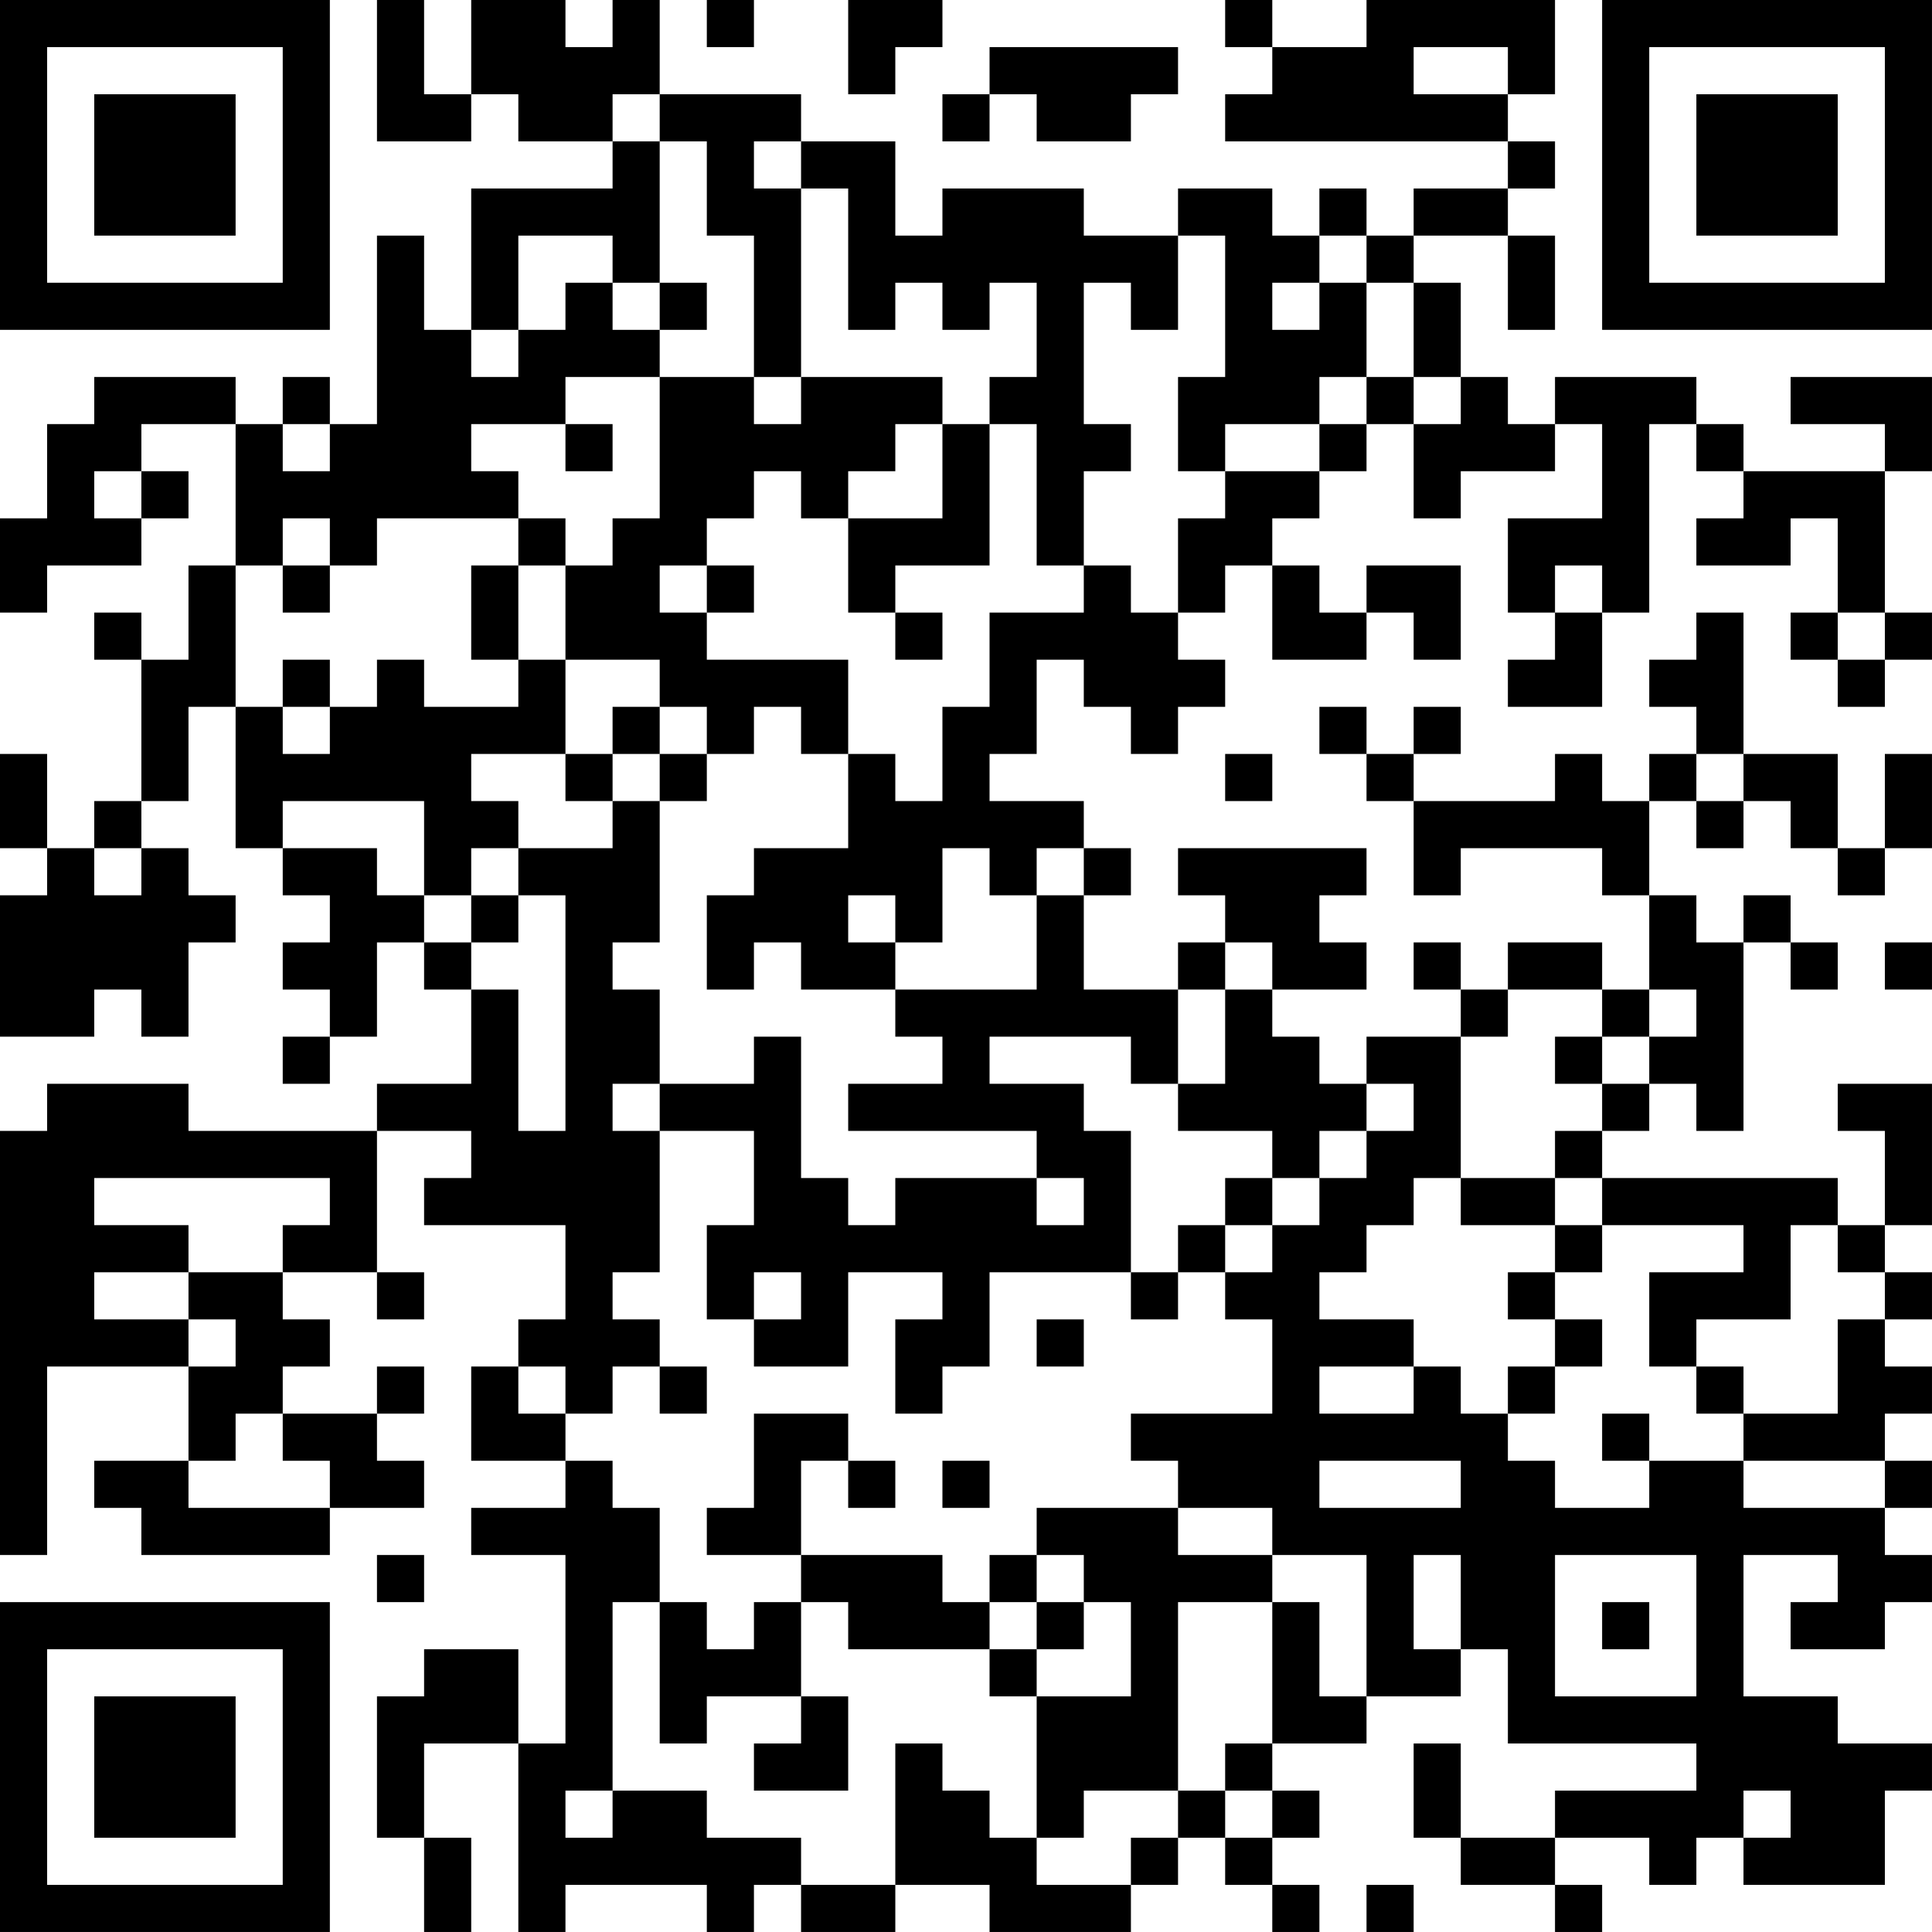 <?xml version="1.0" encoding="UTF-8"?>
<svg xmlns="http://www.w3.org/2000/svg" version="1.1" width="200" height="200" viewBox="0 0 200 200"><rect x="0" y="0" width="200" height="200" fill="#ffffff"/><g transform="scale(4.878)"><g transform="translate(0,0)"><path fill-rule="evenodd" d="M8 0L8 3L10 3L10 2L11 2L11 3L13 3L13 4L10 4L10 7L9 7L9 5L8 5L8 9L7 9L7 8L6 8L6 9L5 9L5 8L2 8L2 9L1 9L1 11L0 11L0 13L1 13L1 12L3 12L3 11L4 11L4 10L3 10L3 9L5 9L5 12L4 12L4 14L3 14L3 13L2 13L2 14L3 14L3 17L2 17L2 18L1 18L1 16L0 16L0 18L1 18L1 19L0 19L0 22L2 22L2 21L3 21L3 22L4 22L4 20L5 20L5 19L4 19L4 18L3 18L3 17L4 17L4 15L5 15L5 18L6 18L6 19L7 19L7 20L6 20L6 21L7 21L7 22L6 22L6 23L7 23L7 22L8 22L8 20L9 20L9 21L10 21L10 23L8 23L8 24L4 24L4 23L1 23L1 24L0 24L0 33L1 33L1 29L4 29L4 31L2 31L2 32L3 32L3 33L7 33L7 32L9 32L9 31L8 31L8 30L9 30L9 29L8 29L8 30L6 30L6 29L7 29L7 28L6 28L6 27L8 27L8 28L9 28L9 27L8 27L8 24L10 24L10 25L9 25L9 26L12 26L12 28L11 28L11 29L10 29L10 31L12 31L12 32L10 32L10 33L12 33L12 37L11 37L11 35L9 35L9 36L8 36L8 39L9 39L9 41L10 41L10 39L9 39L9 37L11 37L11 41L12 41L12 40L15 40L15 41L16 41L16 40L17 40L17 41L19 41L19 40L21 40L21 41L24 41L24 40L25 40L25 39L26 39L26 40L27 40L27 41L28 41L28 40L27 40L27 39L28 39L28 38L27 38L27 37L29 37L29 36L31 36L31 35L32 35L32 37L36 37L36 38L33 38L33 39L31 39L31 37L30 37L30 39L31 39L31 40L33 40L33 41L34 41L34 40L33 40L33 39L35 39L35 40L36 40L36 39L37 39L37 40L40 40L40 38L41 38L41 37L39 37L39 36L37 36L37 33L39 33L39 34L38 34L38 35L40 35L40 34L41 34L41 33L40 33L40 32L41 32L41 31L40 31L40 30L41 30L41 29L40 29L40 28L41 28L41 27L40 27L40 26L41 26L41 23L39 23L39 24L40 24L40 26L39 26L39 25L34 25L34 24L35 24L35 23L36 23L36 24L37 24L37 20L38 20L38 21L39 21L39 20L38 20L38 19L37 19L37 20L36 20L36 19L35 19L35 17L36 17L36 18L37 18L37 17L38 17L38 18L39 18L39 19L40 19L40 18L41 18L41 16L40 16L40 18L39 18L39 16L37 16L37 13L36 13L36 14L35 14L35 15L36 15L36 16L35 16L35 17L34 17L34 16L33 16L33 17L30 17L30 16L31 16L31 15L30 15L30 16L29 16L29 15L28 15L28 16L29 16L29 17L30 17L30 19L31 19L31 18L34 18L34 19L35 19L35 21L34 21L34 20L32 20L32 21L31 21L31 20L30 20L30 21L31 21L31 22L29 22L29 23L28 23L28 22L27 22L27 21L29 21L29 20L28 20L28 19L29 19L29 18L25 18L25 19L26 19L26 20L25 20L25 21L23 21L23 19L24 19L24 18L23 18L23 17L21 17L21 16L22 16L22 14L23 14L23 15L24 15L24 16L25 16L25 15L26 15L26 14L25 14L25 13L26 13L26 12L27 12L27 14L29 14L29 13L30 13L30 14L31 14L31 12L29 12L29 13L28 13L28 12L27 12L27 11L28 11L28 10L29 10L29 9L30 9L30 11L31 11L31 10L33 10L33 9L34 9L34 11L32 11L32 13L33 13L33 14L32 14L32 15L34 15L34 13L35 13L35 9L36 9L36 10L37 10L37 11L36 11L36 12L38 12L38 11L39 11L39 13L38 13L38 14L39 14L39 15L40 15L40 14L41 14L41 13L40 13L40 10L41 10L41 8L38 8L38 9L40 9L40 10L37 10L37 9L36 9L36 8L33 8L33 9L32 9L32 8L31 8L31 6L30 6L30 5L32 5L32 7L33 7L33 5L32 5L32 4L33 4L33 3L32 3L32 2L33 2L33 0L29 0L29 1L27 1L27 0L26 0L26 1L27 1L27 2L26 2L26 3L32 3L32 4L30 4L30 5L29 5L29 4L28 4L28 5L27 5L27 4L25 4L25 5L23 5L23 4L20 4L20 5L19 5L19 3L17 3L17 2L14 2L14 0L13 0L13 1L12 1L12 0L10 0L10 2L9 2L9 0ZM15 0L15 1L16 1L16 0ZM18 0L18 2L19 2L19 1L20 1L20 0ZM21 1L21 2L20 2L20 3L21 3L21 2L22 2L22 3L24 3L24 2L25 2L25 1ZM30 1L30 2L32 2L32 1ZM13 2L13 3L14 3L14 6L13 6L13 5L11 5L11 7L10 7L10 8L11 8L11 7L12 7L12 6L13 6L13 7L14 7L14 8L12 8L12 9L10 9L10 10L11 10L11 11L8 11L8 12L7 12L7 11L6 11L6 12L5 12L5 15L6 15L6 16L7 16L7 15L8 15L8 14L9 14L9 15L11 15L11 14L12 14L12 16L10 16L10 17L11 17L11 18L10 18L10 19L9 19L9 17L6 17L6 18L8 18L8 19L9 19L9 20L10 20L10 21L11 21L11 24L12 24L12 19L11 19L11 18L13 18L13 17L14 17L14 20L13 20L13 21L14 21L14 23L13 23L13 24L14 24L14 27L13 27L13 28L14 28L14 29L13 29L13 30L12 30L12 29L11 29L11 30L12 30L12 31L13 31L13 32L14 32L14 34L13 34L13 38L12 38L12 39L13 39L13 38L15 38L15 39L17 39L17 40L19 40L19 37L20 37L20 38L21 38L21 39L22 39L22 40L24 40L24 39L25 39L25 38L26 38L26 39L27 39L27 38L26 38L26 37L27 37L27 34L28 34L28 36L29 36L29 33L27 33L27 32L25 32L25 31L24 31L24 30L27 30L27 28L26 28L26 27L27 27L27 26L28 26L28 25L29 25L29 24L30 24L30 23L29 23L29 24L28 24L28 25L27 25L27 24L25 24L25 23L26 23L26 21L27 21L27 20L26 20L26 21L25 21L25 23L24 23L24 22L21 22L21 23L23 23L23 24L24 24L24 27L21 27L21 29L20 29L20 30L19 30L19 28L20 28L20 27L18 27L18 29L16 29L16 28L17 28L17 27L16 27L16 28L15 28L15 26L16 26L16 24L14 24L14 23L16 23L16 22L17 22L17 25L18 25L18 26L19 26L19 25L22 25L22 26L23 26L23 25L22 25L22 24L18 24L18 23L20 23L20 22L19 22L19 21L22 21L22 19L23 19L23 18L22 18L22 19L21 19L21 18L20 18L20 20L19 20L19 19L18 19L18 20L19 20L19 21L17 21L17 20L16 20L16 21L15 21L15 19L16 19L16 18L18 18L18 16L19 16L19 17L20 17L20 15L21 15L21 13L23 13L23 12L24 12L24 13L25 13L25 11L26 11L26 10L28 10L28 9L29 9L29 8L30 8L30 9L31 9L31 8L30 8L30 6L29 6L29 5L28 5L28 6L27 6L27 7L28 7L28 6L29 6L29 8L28 8L28 9L26 9L26 10L25 10L25 8L26 8L26 5L25 5L25 7L24 7L24 6L23 6L23 9L24 9L24 10L23 10L23 12L22 12L22 9L21 9L21 8L22 8L22 6L21 6L21 7L20 7L20 6L19 6L19 7L18 7L18 4L17 4L17 3L16 3L16 4L17 4L17 8L16 8L16 5L15 5L15 3L14 3L14 2ZM14 6L14 7L15 7L15 6ZM14 8L14 11L13 11L13 12L12 12L12 11L11 11L11 12L10 12L10 14L11 14L11 12L12 12L12 14L14 14L14 15L13 15L13 16L12 16L12 17L13 17L13 16L14 16L14 17L15 17L15 16L16 16L16 15L17 15L17 16L18 16L18 14L15 14L15 13L16 13L16 12L15 12L15 11L16 11L16 10L17 10L17 11L18 11L18 13L19 13L19 14L20 14L20 13L19 13L19 12L21 12L21 9L20 9L20 8L17 8L17 9L16 9L16 8ZM6 9L6 10L7 10L7 9ZM12 9L12 10L13 10L13 9ZM19 9L19 10L18 10L18 11L20 11L20 9ZM2 10L2 11L3 11L3 10ZM6 12L6 13L7 13L7 12ZM14 12L14 13L15 13L15 12ZM33 12L33 13L34 13L34 12ZM39 13L39 14L40 14L40 13ZM6 14L6 15L7 15L7 14ZM14 15L14 16L15 16L15 15ZM26 16L26 17L27 17L27 16ZM36 16L36 17L37 17L37 16ZM2 18L2 19L3 19L3 18ZM10 19L10 20L11 20L11 19ZM40 20L40 21L41 21L41 20ZM32 21L32 22L31 22L31 25L30 25L30 26L29 26L29 27L28 27L28 28L30 28L30 29L28 29L28 30L30 30L30 29L31 29L31 30L32 30L32 31L33 31L33 32L35 32L35 31L37 31L37 32L40 32L40 31L37 31L37 30L39 30L39 28L40 28L40 27L39 27L39 26L38 26L38 28L36 28L36 29L35 29L35 27L37 27L37 26L34 26L34 25L33 25L33 24L34 24L34 23L35 23L35 22L36 22L36 21L35 21L35 22L34 22L34 21ZM33 22L33 23L34 23L34 22ZM2 25L2 26L4 26L4 27L2 27L2 28L4 28L4 29L5 29L5 28L4 28L4 27L6 27L6 26L7 26L7 25ZM26 25L26 26L25 26L25 27L24 27L24 28L25 28L25 27L26 27L26 26L27 26L27 25ZM31 25L31 26L33 26L33 27L32 27L32 28L33 28L33 29L32 29L32 30L33 30L33 29L34 29L34 28L33 28L33 27L34 27L34 26L33 26L33 25ZM22 28L22 29L23 29L23 28ZM14 29L14 30L15 30L15 29ZM36 29L36 30L37 30L37 29ZM5 30L5 31L4 31L4 32L7 32L7 31L6 31L6 30ZM16 30L16 32L15 32L15 33L17 33L17 34L16 34L16 35L15 35L15 34L14 34L14 37L15 37L15 36L17 36L17 37L16 37L16 38L18 38L18 36L17 36L17 34L18 34L18 35L21 35L21 36L22 36L22 39L23 39L23 38L25 38L25 34L27 34L27 33L25 33L25 32L22 32L22 33L21 33L21 34L20 34L20 33L17 33L17 31L18 31L18 32L19 32L19 31L18 31L18 30ZM34 30L34 31L35 31L35 30ZM20 31L20 32L21 32L21 31ZM28 31L28 32L31 32L31 31ZM8 33L8 34L9 34L9 33ZM22 33L22 34L21 34L21 35L22 35L22 36L24 36L24 34L23 34L23 33ZM30 33L30 35L31 35L31 33ZM33 33L33 36L36 36L36 33ZM22 34L22 35L23 35L23 34ZM34 34L34 35L35 35L35 34ZM37 38L37 39L38 39L38 38ZM29 40L29 41L30 41L30 40ZM0 0L0 7L7 7L7 0ZM1 1L1 6L6 6L6 1ZM2 2L2 5L5 5L5 2ZM34 0L34 7L41 7L41 0ZM35 1L35 6L40 6L40 1ZM36 2L36 5L39 5L39 2ZM0 34L0 41L7 41L7 34ZM1 35L1 40L6 40L6 35ZM2 36L2 39L5 39L5 36Z" fill="#000000"/></g></g></svg>
